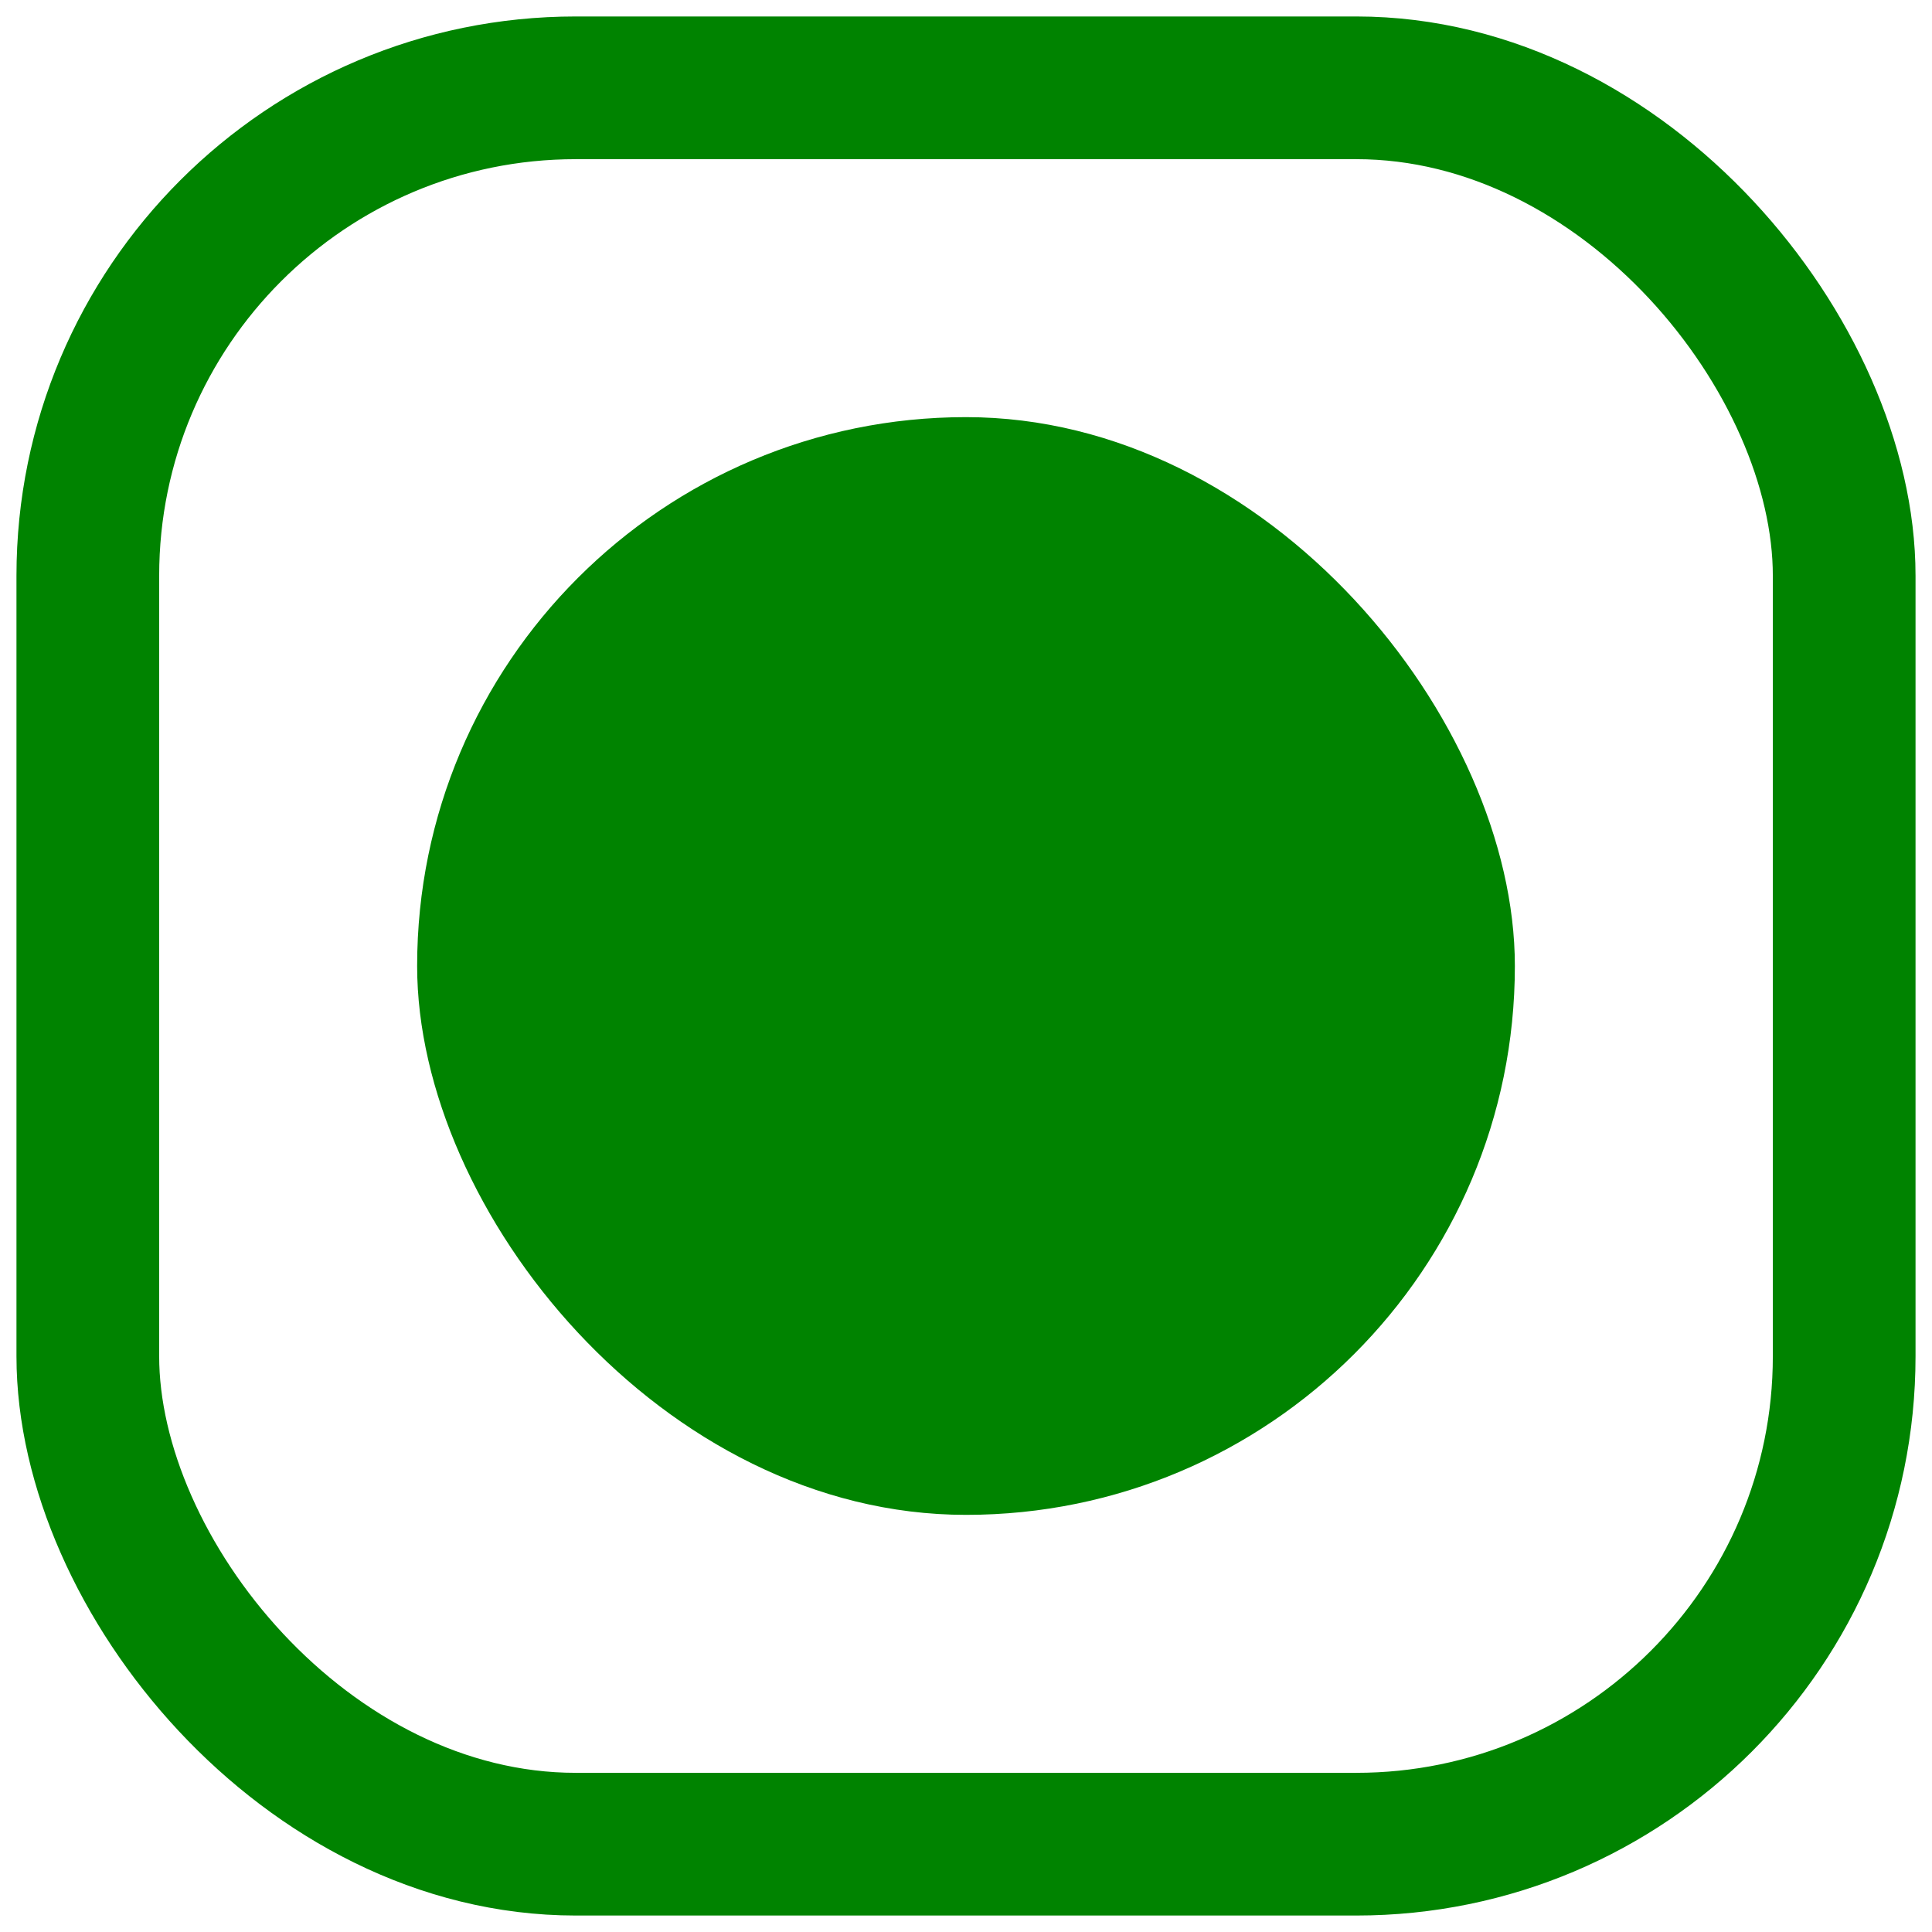 <svg width="22" height="22" viewBox="0 0 22 22" fill="none" xmlns="http://www.w3.org/2000/svg">
<rect x="1" y="1" width="20" height="20" rx="5.556" stroke="#008300" stroke-width="1.625"/>
<rect x="4.75" y="4.75" width="12.5" height="12.5" rx="6.25" fill="#008300"/>
</svg>
